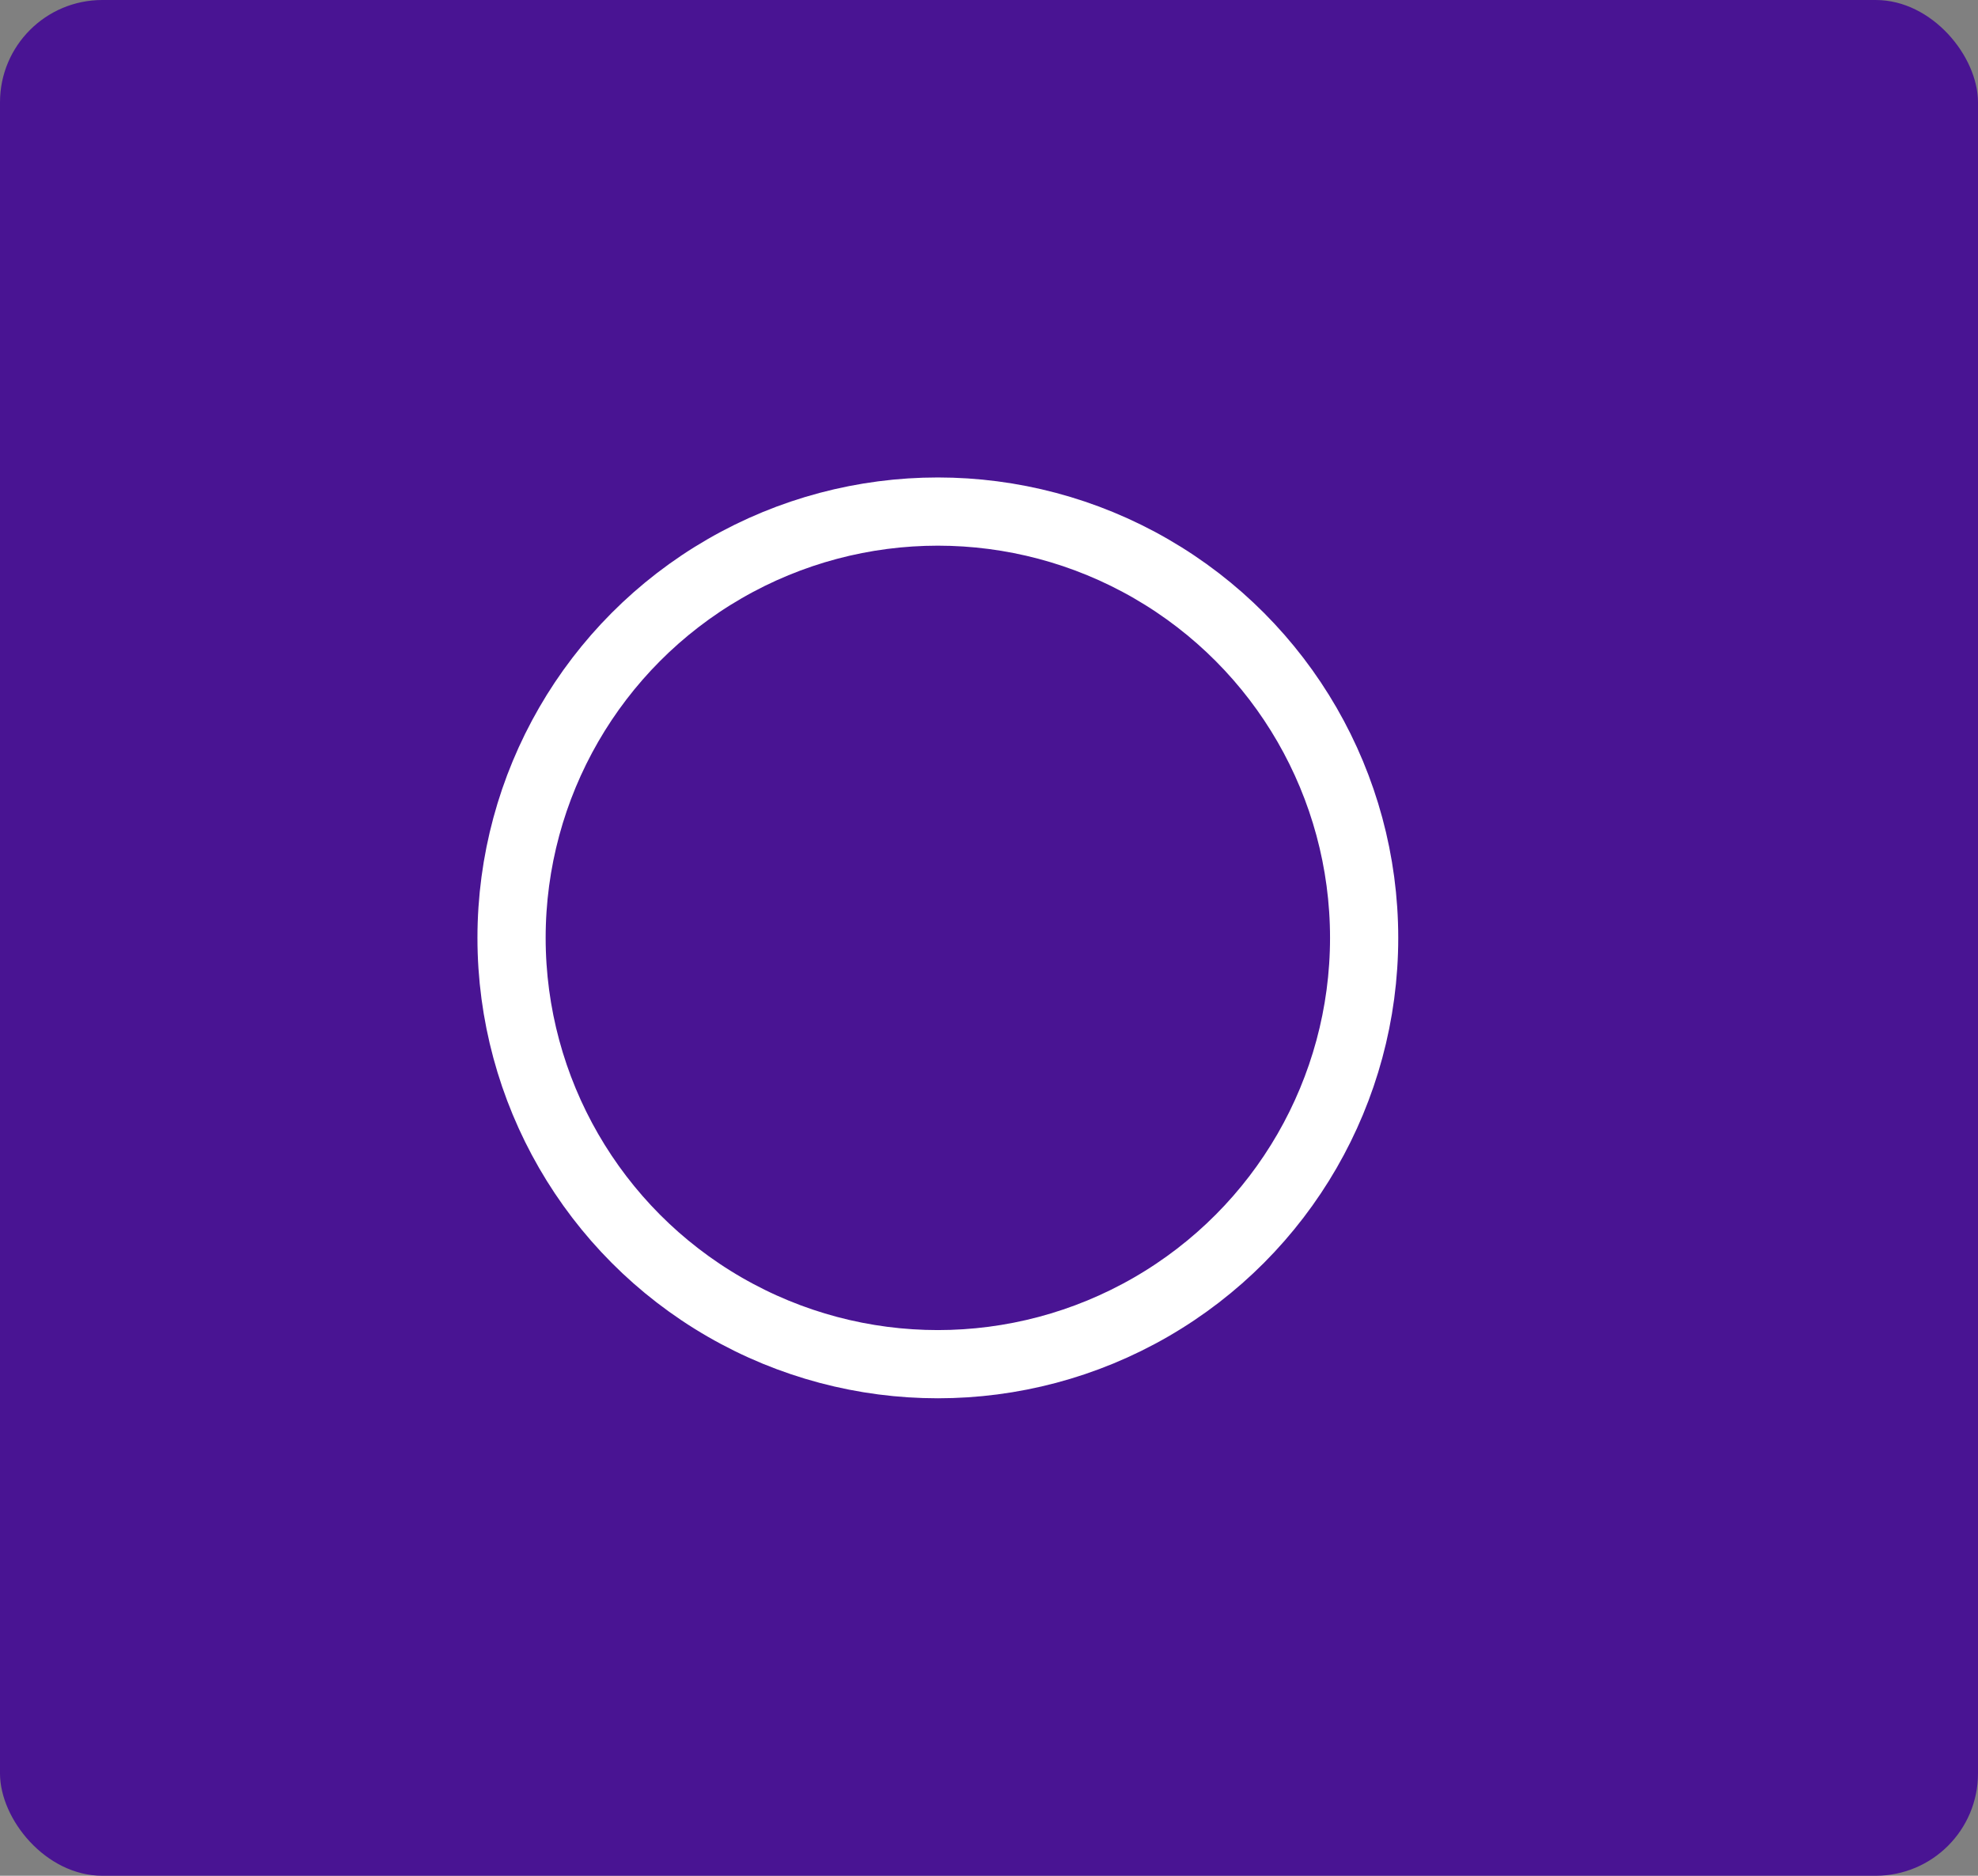 <svg xmlns="http://www.w3.org/2000/svg" width="58" height="55" viewBox="0 0 58 55">
  <rect x="0" y="0" width="58" height="55" fill="#808080" stroke="none"/>
  <g id="Group_4624" data-name="Group 4624" transform="translate(-3630 -4201)">
    <rect id="Rectangle_1543" data-name="Rectangle 1543" width="58" height="55" rx="3" transform="translate(3630 4201)" fill="#491493"/>
    <g id="Ellipse_185" data-name="Ellipse 185" transform="translate(3644 4215)" fill="none" stroke="#fff" stroke-width="2">
      <circle cx="13.5" cy="13.5" r="13.5" stroke="none"/>
      <circle cx="13.5" cy="13.5" r="12.5" fill="none"/>
    </g>
  </g>
</svg>
